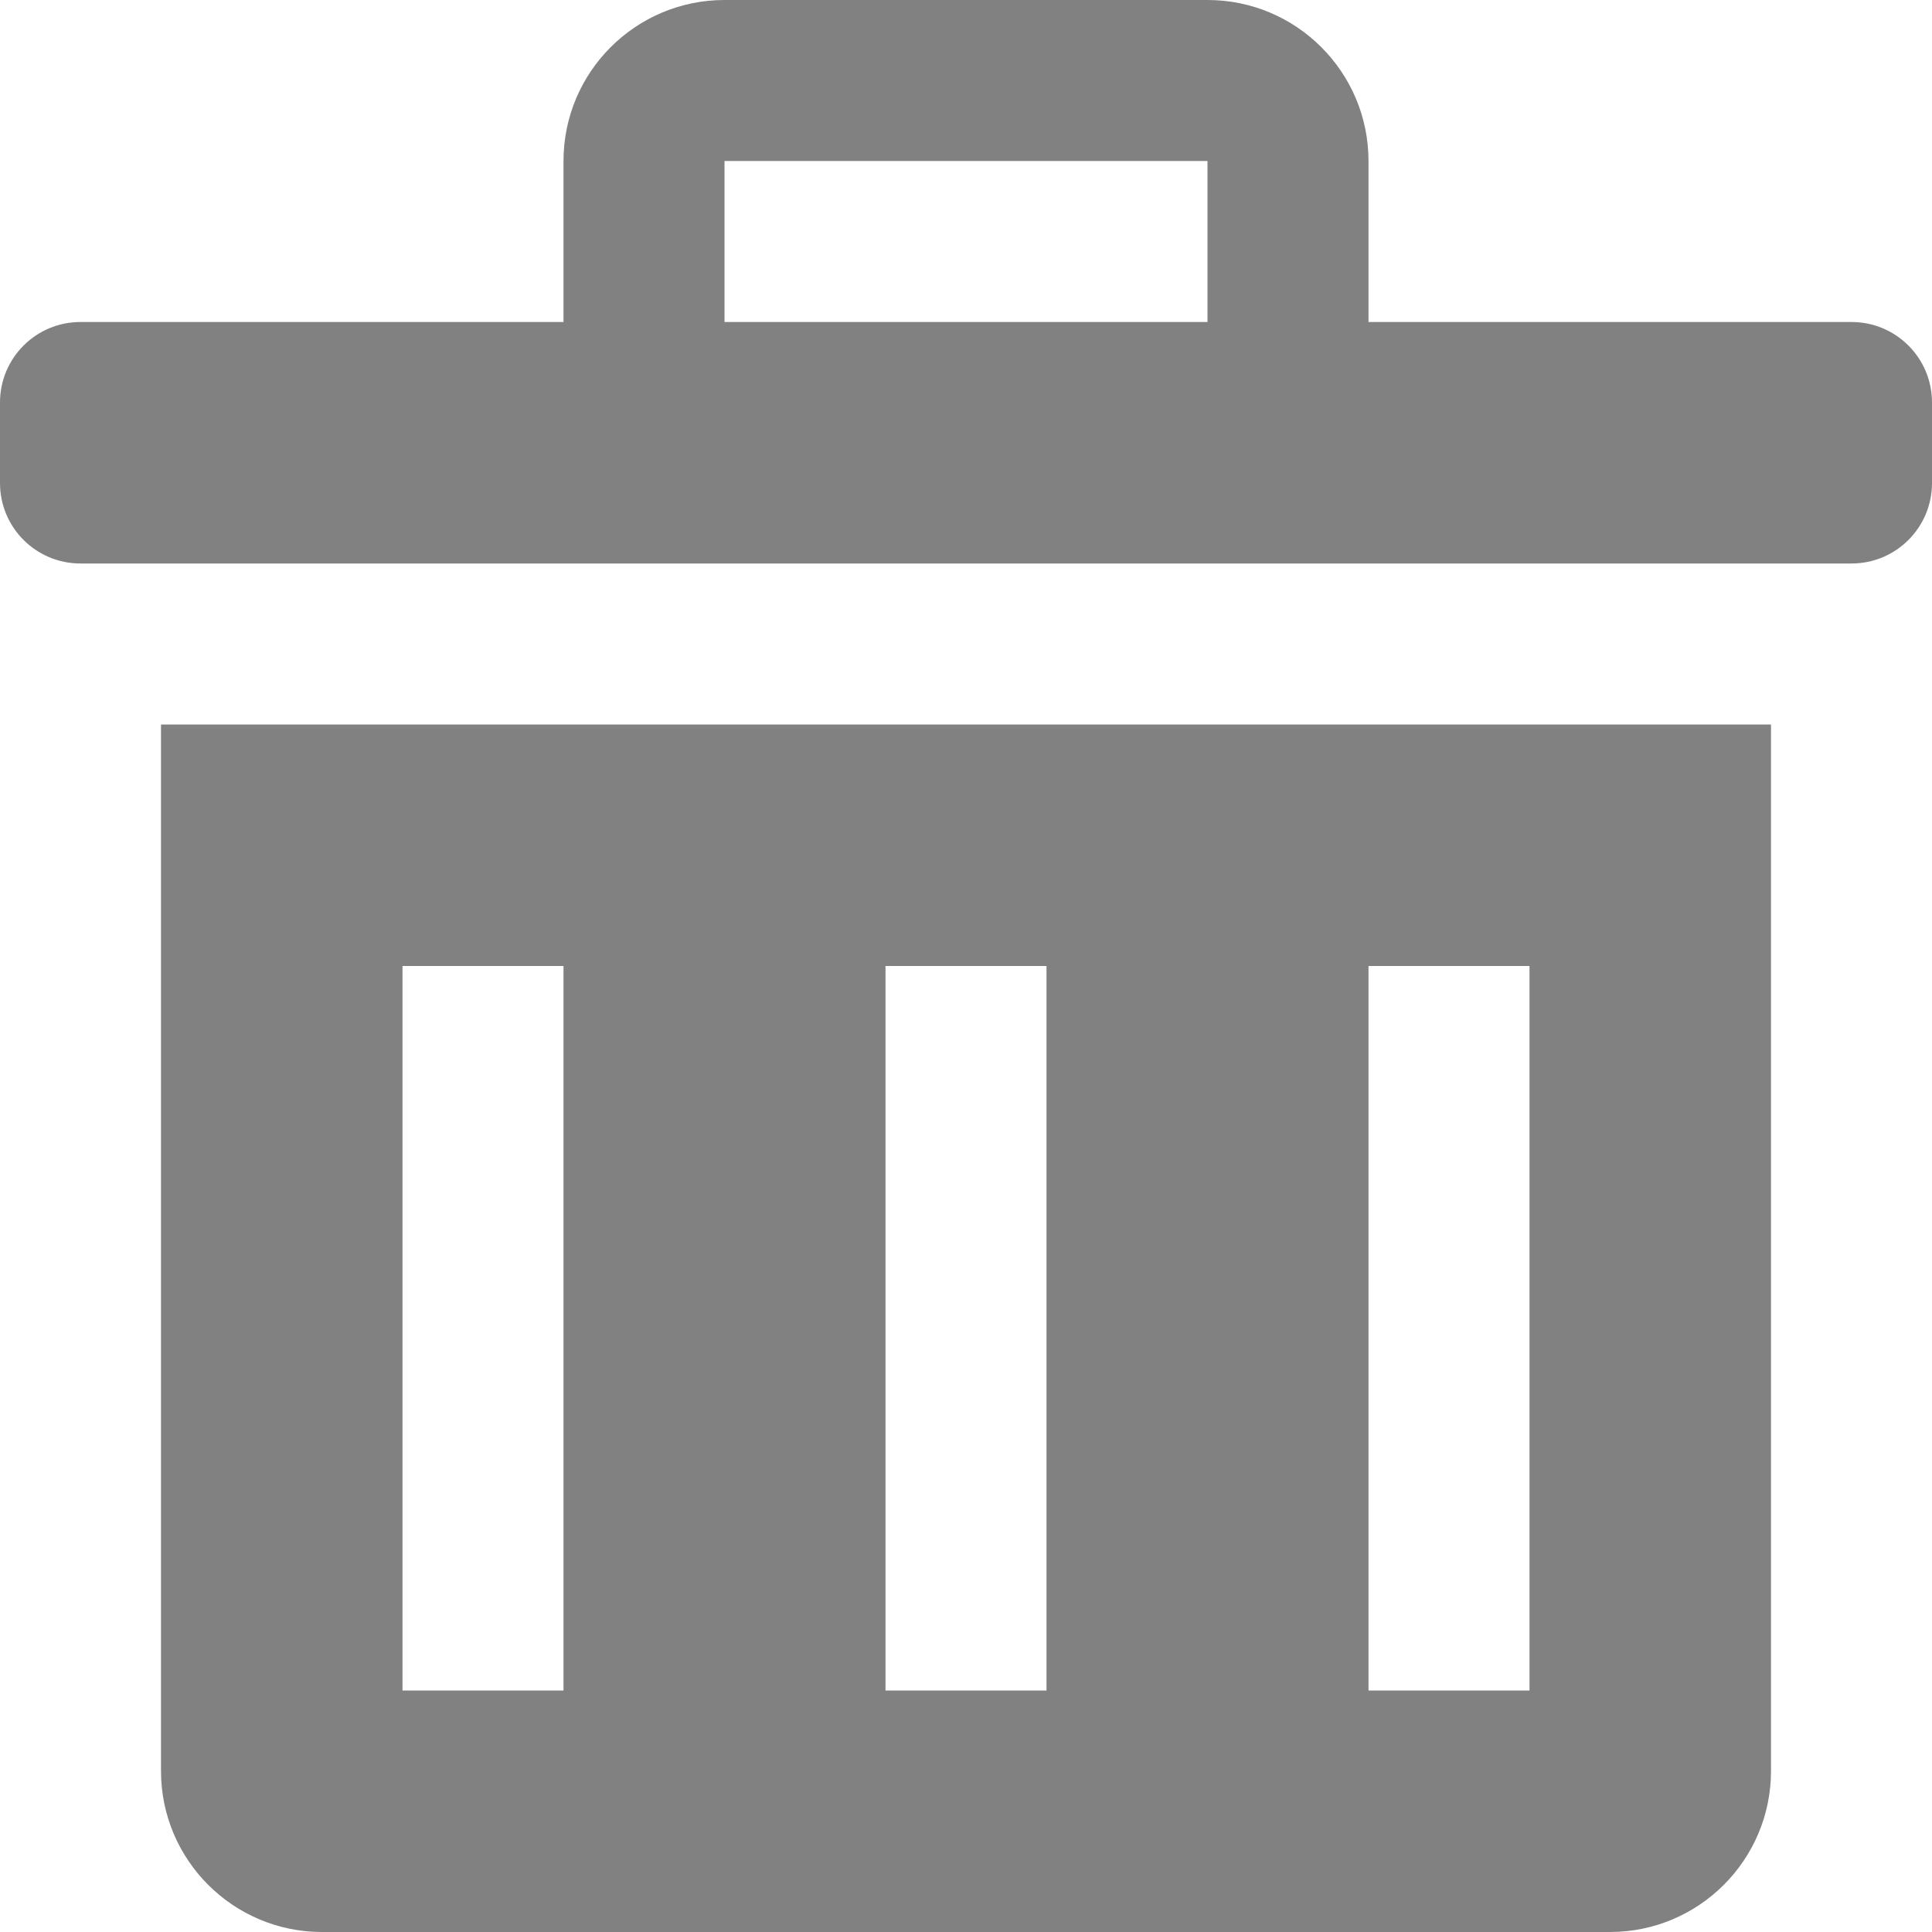 <svg xmlns="http://www.w3.org/2000/svg" version="1.2" overflow="visible" preserveAspectRatio="none" viewBox="0 0 24 24" width="14" height="14"><g><defs> </defs> <rect display="none" fill="#FFA400" width="24" height="24" style="fill: rgb(129, 129, 129);" vector-effect="non-scaling-stroke"/> <rect id="_x3C_Slice_x3E__109_" display="none" fill="none" width="24" height="24" style="fill: rgb(129, 129, 129);" vector-effect="non-scaling-stroke"/> <path fill-rule="evenodd" clip-rule="evenodd" d="M2,22c0,1.104,0.896,2,2,2h16c1.104,0,2-0.896,2-2V9H2V22z M17,12h2v9h-2V12z M11,12h2v9h-2V12z M5,12h2v9H5V12z M23,4h-6V2c0-1.104-0.896-2-2-2H9C7.896,0,7,0.896,7,2v2H1C0.447,4,0,4.447,0,5v1 c0,0.553,0.447,1,1,1h22c0.553,0,1-0.447,1-1V5C24,4.447,23.553,4,23,4z M15,4H9V2h6V4z" style="fill: rgb(129, 129, 129);" vector-effect="non-scaling-stroke"/> </g></svg>
